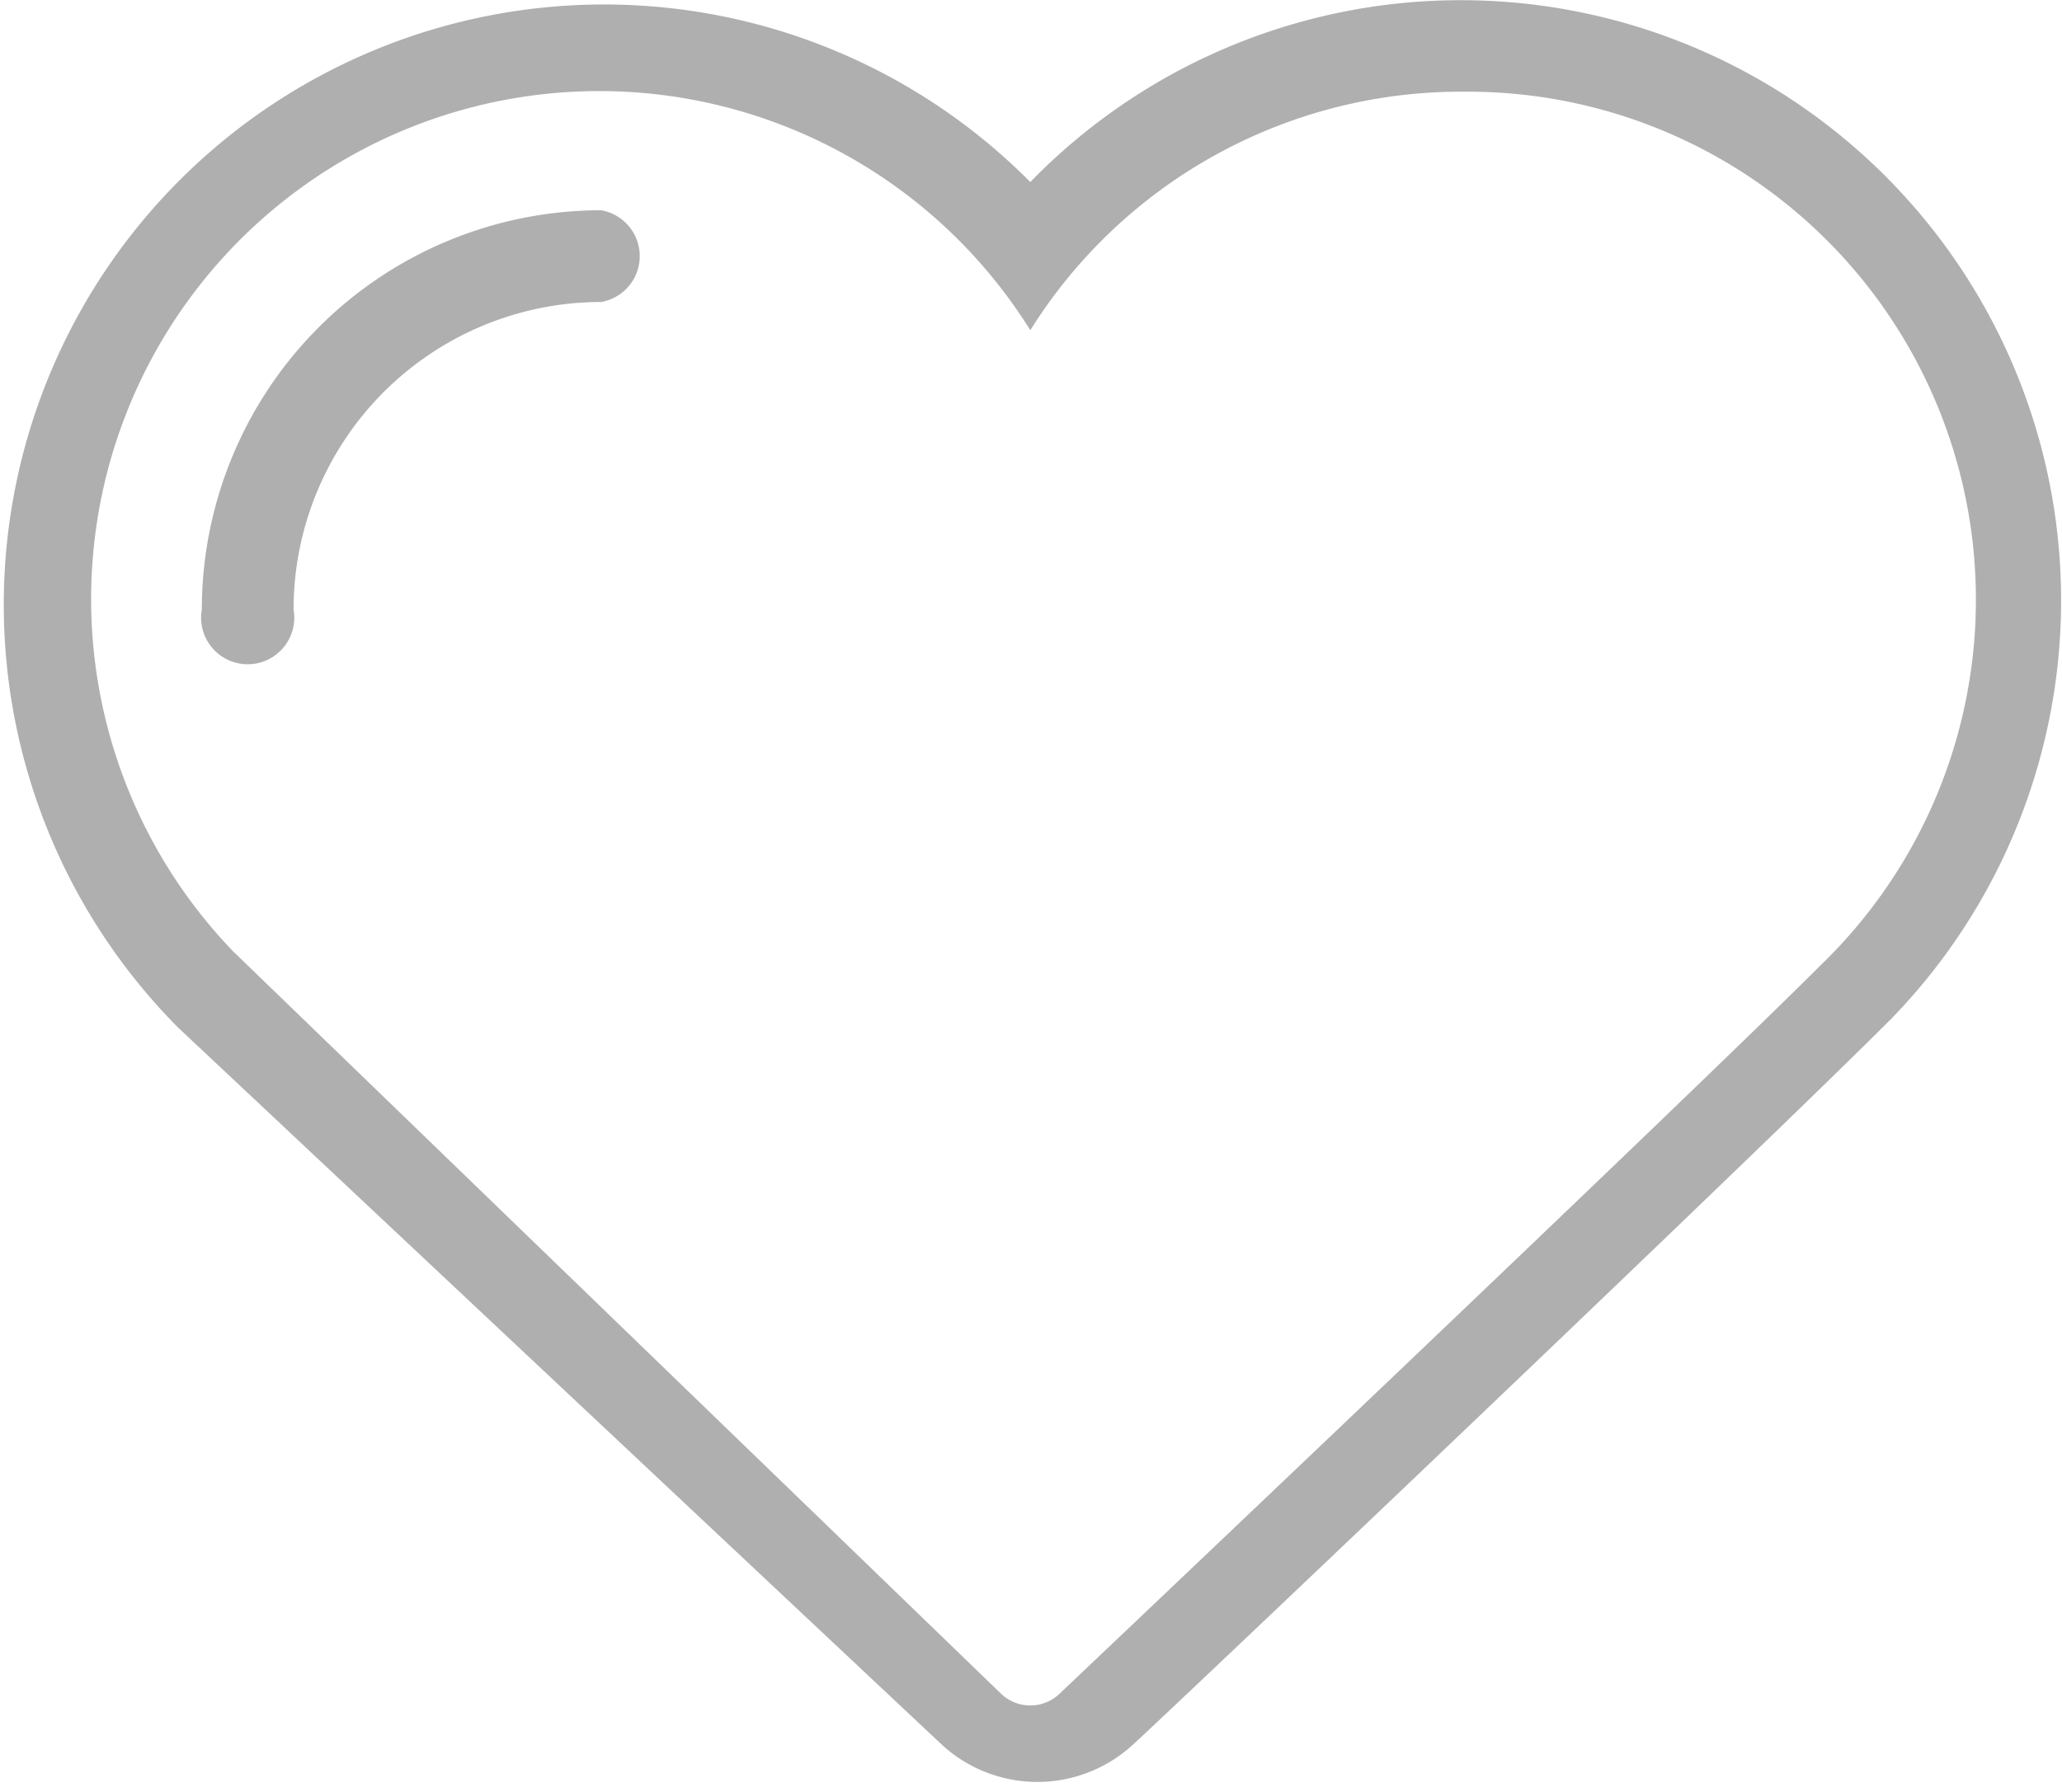 <svg xmlns="http://www.w3.org/2000/svg" viewBox="0 0 14.61 12.7"><defs><style>.cls-1{fill:#afafaf;fill-rule:evenodd;}</style></defs><title>Fichier 6</title><g id="Calque_2" data-name="Calque 2"><g id="Calque_1-2" data-name="Calque 1"><path class="cls-1" d="M13.4,7.22l0,0h0l0,0c-1,1-5.21,5-5.38,5.15a1,1,0,0,1-1.34,0L1.26,7.28l0,0,0,0,0,0A4.25,4.25,0,0,1,7.3,1.29a4.25,4.25,0,1,1,6.1,5.93Zm-3-6.57A3.6,3.6,0,0,0,7.3,2.34a3.6,3.6,0,1,0-5.65,4.4h0l0,0,0,0L7.09,12a.3.3,0,0,0,.42,0s4.43-4.2,5.39-5.16h0l0,0h0A3.6,3.6,0,0,0,10.35.65ZM4.26,2.14A2.18,2.18,0,0,0,2.08,4.32a.33.33,0,1,1-.65,0A2.83,2.83,0,0,1,4.26,1.49a.33.33,0,0,1,0,.65Z"/></g></g></svg>
